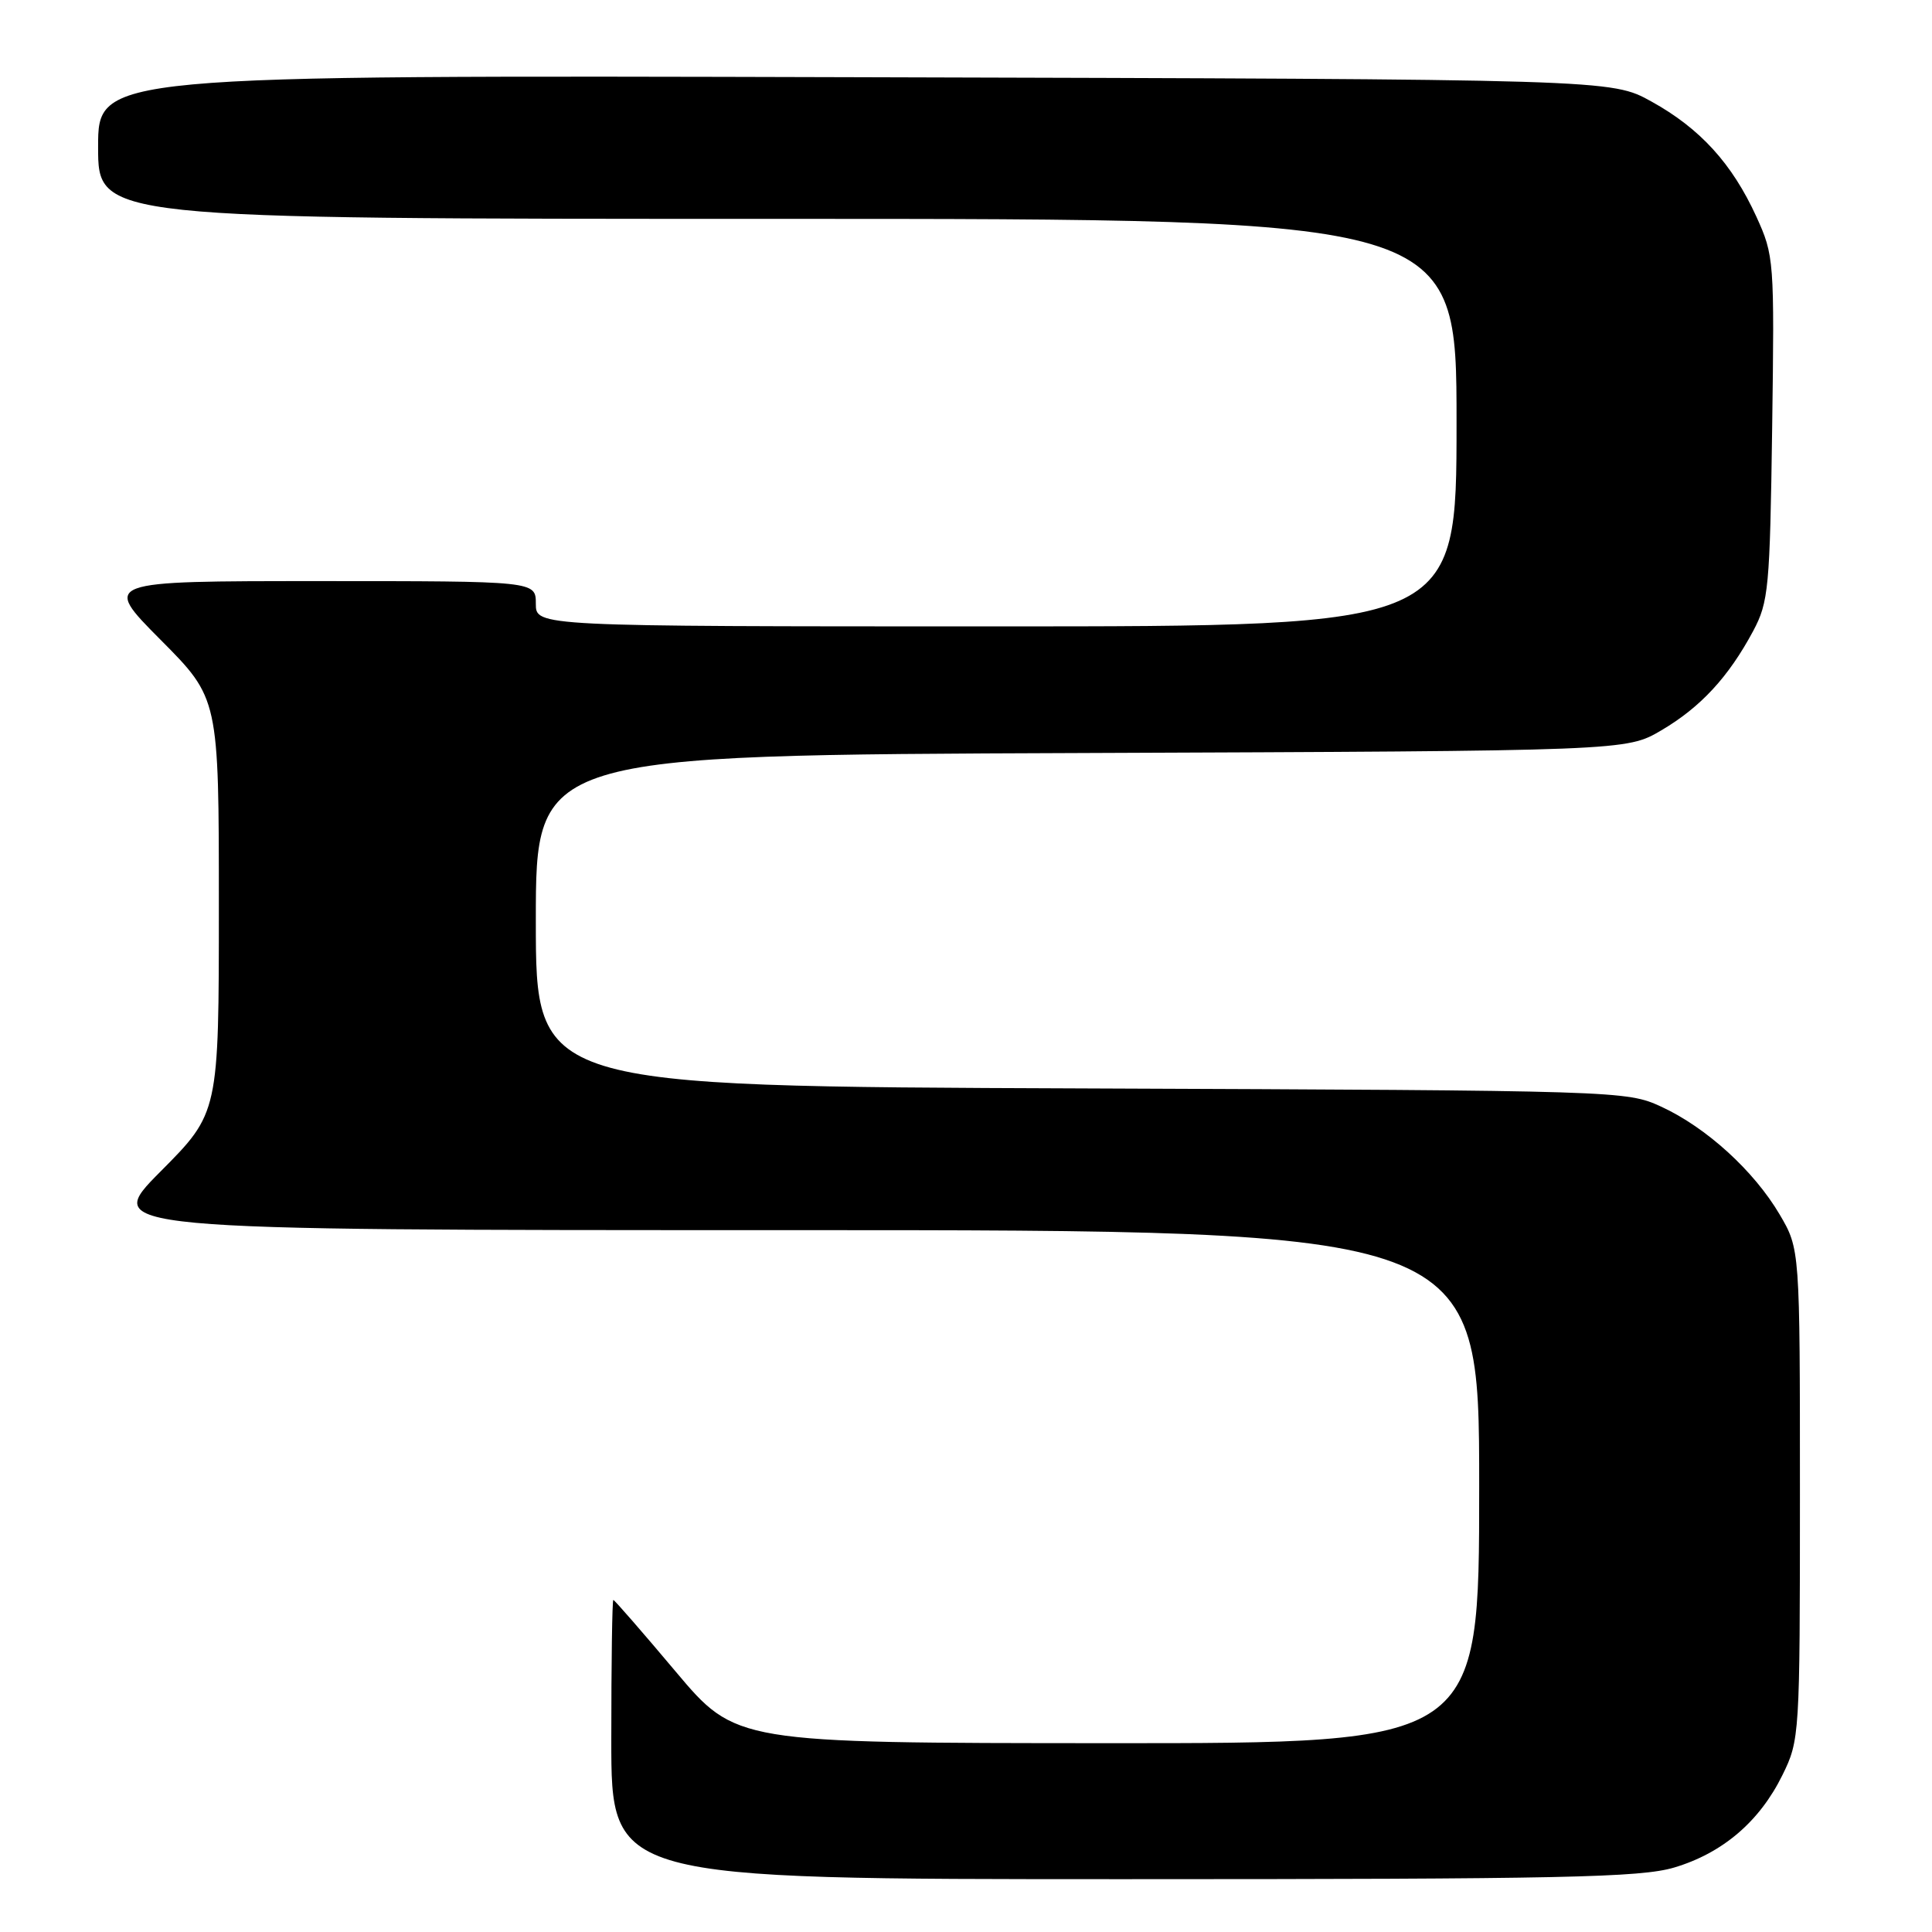 <?xml version="1.0" encoding="UTF-8" standalone="no"?>
<!DOCTYPE svg PUBLIC "-//W3C//DTD SVG 1.1//EN" "http://www.w3.org/Graphics/SVG/1.1/DTD/svg11.dtd" >
<svg xmlns="http://www.w3.org/2000/svg" xmlns:xlink="http://www.w3.org/1999/xlink" version="1.1" viewBox="0 0 256 256">
 <g >
 <path fill="currentColor"
d=" M 221.83 247.46 C 228.25 245.55 233.15 241.37 236.18 235.21 C 238.46 230.58 238.50 229.97 238.50 198.00 C 238.50 165.50 238.50 165.50 235.81 160.92 C 232.41 155.15 226.11 149.40 220.12 146.64 C 215.55 144.53 214.65 144.50 143.25 144.22 C 71.00 143.95 71.00 143.95 71.00 122.00 C 71.00 100.05 71.00 100.05 143.25 99.78 C 215.50 99.50 215.50 99.50 220.14 96.77 C 225.34 93.71 229.03 89.72 232.30 83.62 C 234.35 79.78 234.52 77.95 234.82 56.74 C 235.13 34.45 235.08 33.87 232.72 28.69 C 229.50 21.66 225.27 17.02 218.82 13.45 C 213.50 10.50 213.50 10.50 113.25 10.23 C 13.00 9.96 13.00 9.96 13.00 19.48 C 13.00 29.00 13.00 29.00 103.00 29.00 C 193.00 29.00 193.00 29.00 193.00 56.00 C 193.00 83.00 193.00 83.00 132.00 83.00 C 71.00 83.00 71.00 83.00 71.00 80.00 C 71.00 77.00 71.00 77.00 42.27 77.00 C 13.55 77.00 13.55 77.00 21.27 84.77 C 29.00 92.54 29.00 92.54 29.00 120.00 C 29.00 147.46 29.00 147.46 21.27 155.23 C 13.55 163.00 13.55 163.00 104.77 163.00 C 196.00 163.00 196.00 163.00 196.00 197.00 C 196.00 231.00 196.00 231.00 146.75 230.98 C 97.50 230.96 97.50 230.96 89.52 221.48 C 85.14 216.27 81.42 212.00 81.27 212.00 C 81.12 212.00 81.00 220.32 81.00 230.50 C 81.00 249.00 81.00 249.00 148.82 249.00 C 207.03 249.00 217.37 248.78 221.83 247.46 Z "/>
</g>
</svg>